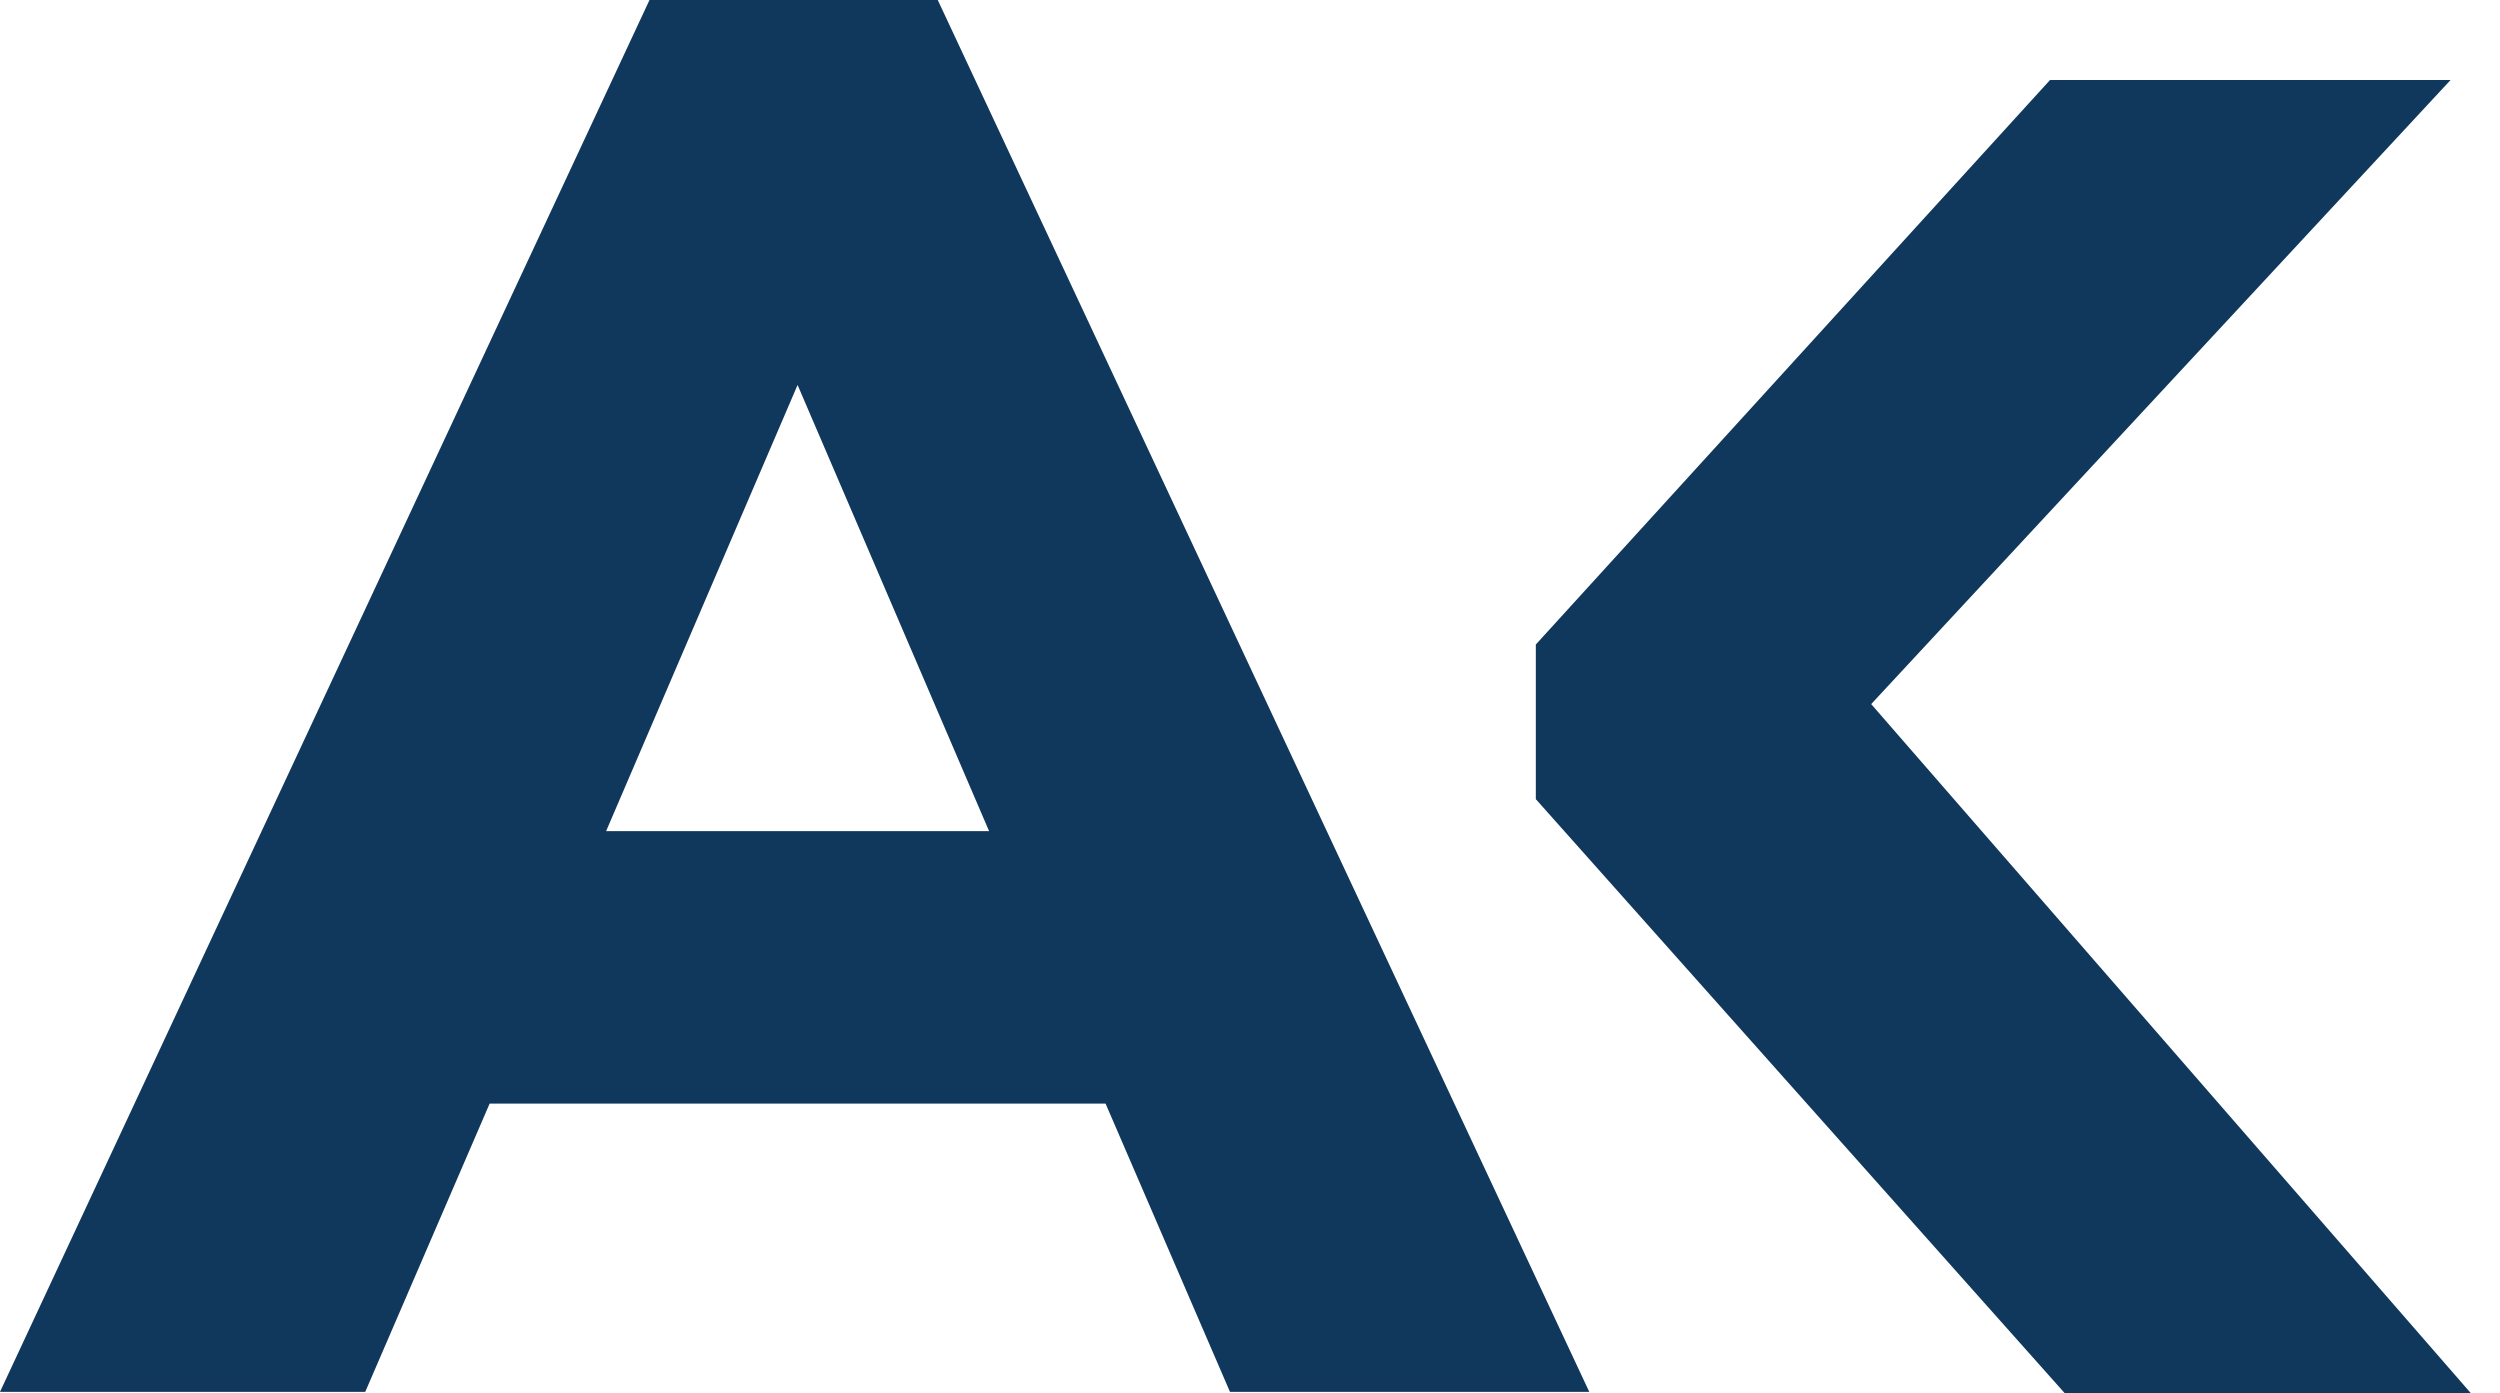 <svg width="61" height="34" viewBox="0 0 61 34" fill="none" xmlns="http://www.w3.org/2000/svg">
<path fill-rule="evenodd" clip-rule="evenodd" d="M8.912 33.961L11.947 26.928H26.976L30.011 33.961H38.778L22.881 0H15.848L0 33.961H8.912ZM19.461 9.393L24.134 20.28H14.789L19.461 9.393ZM50.385 34L37.474 19.499V15.726L50.021 1.952H59.794L45.657 17.18L60.294 34H50.385Z" fill="#10375C"/>
</svg>
